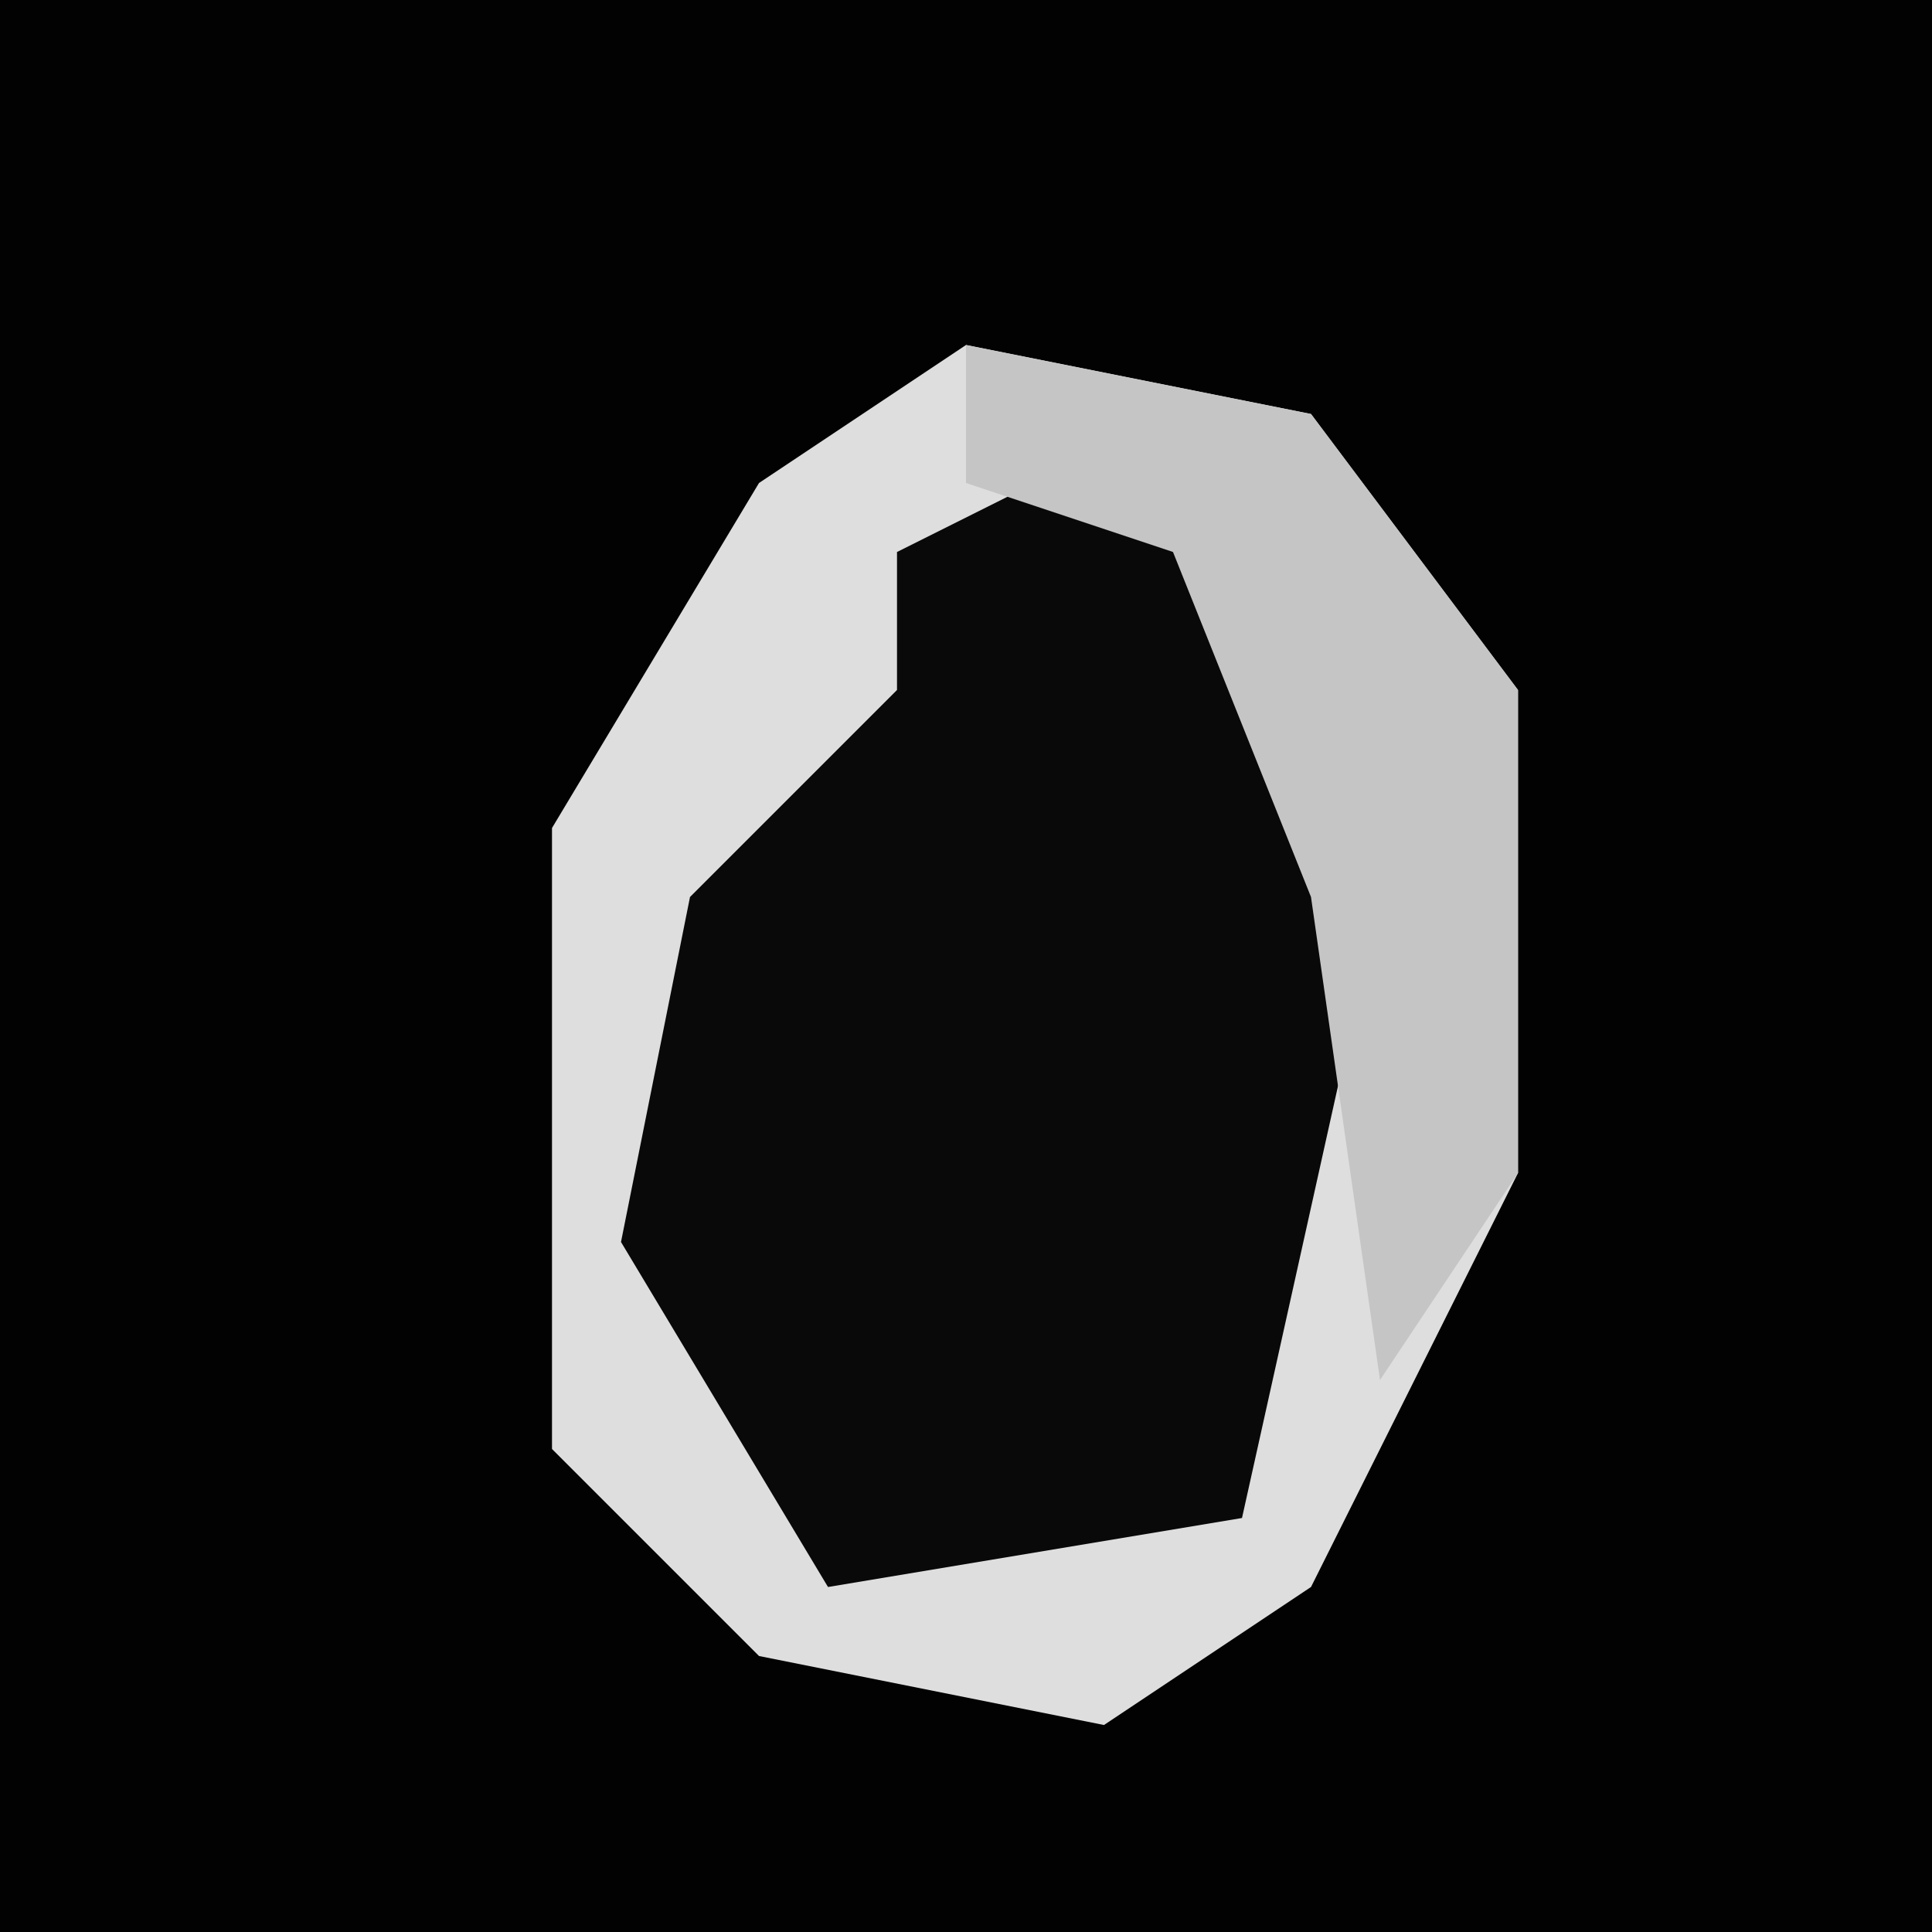 <?xml version="1.0" encoding="UTF-8"?>
<svg version="1.1" xmlns="http://www.w3.org/2000/svg" width="28" height="28">
<path d="M0,0 L28,0 L28,28 L0,28 Z " fill="#020202" transform="translate(0,0)"/>
<path d="M0,0 L5,1 L8,5 L8,12 L5,18 L2,20 L-3,19 L-6,16 L-6,7 L-3,2 Z " fill="#090909" transform="translate(14,5)"/>
<path d="M0,0 L5,1 L8,5 L8,12 L5,18 L2,20 L-3,19 L-6,16 L-6,7 L-3,2 Z M1,2 L-1,3 L-1,5 L-4,8 L-5,13 L-2,18 L4,17 L6,8 L4,3 Z " fill="#DEDEDE" transform="translate(14,5)"/>
<path d="M0,0 L5,1 L8,5 L8,12 L6,15 L5,8 L3,3 L0,2 Z " fill="#C5C5C5" transform="translate(14,5)"/>
</svg>
